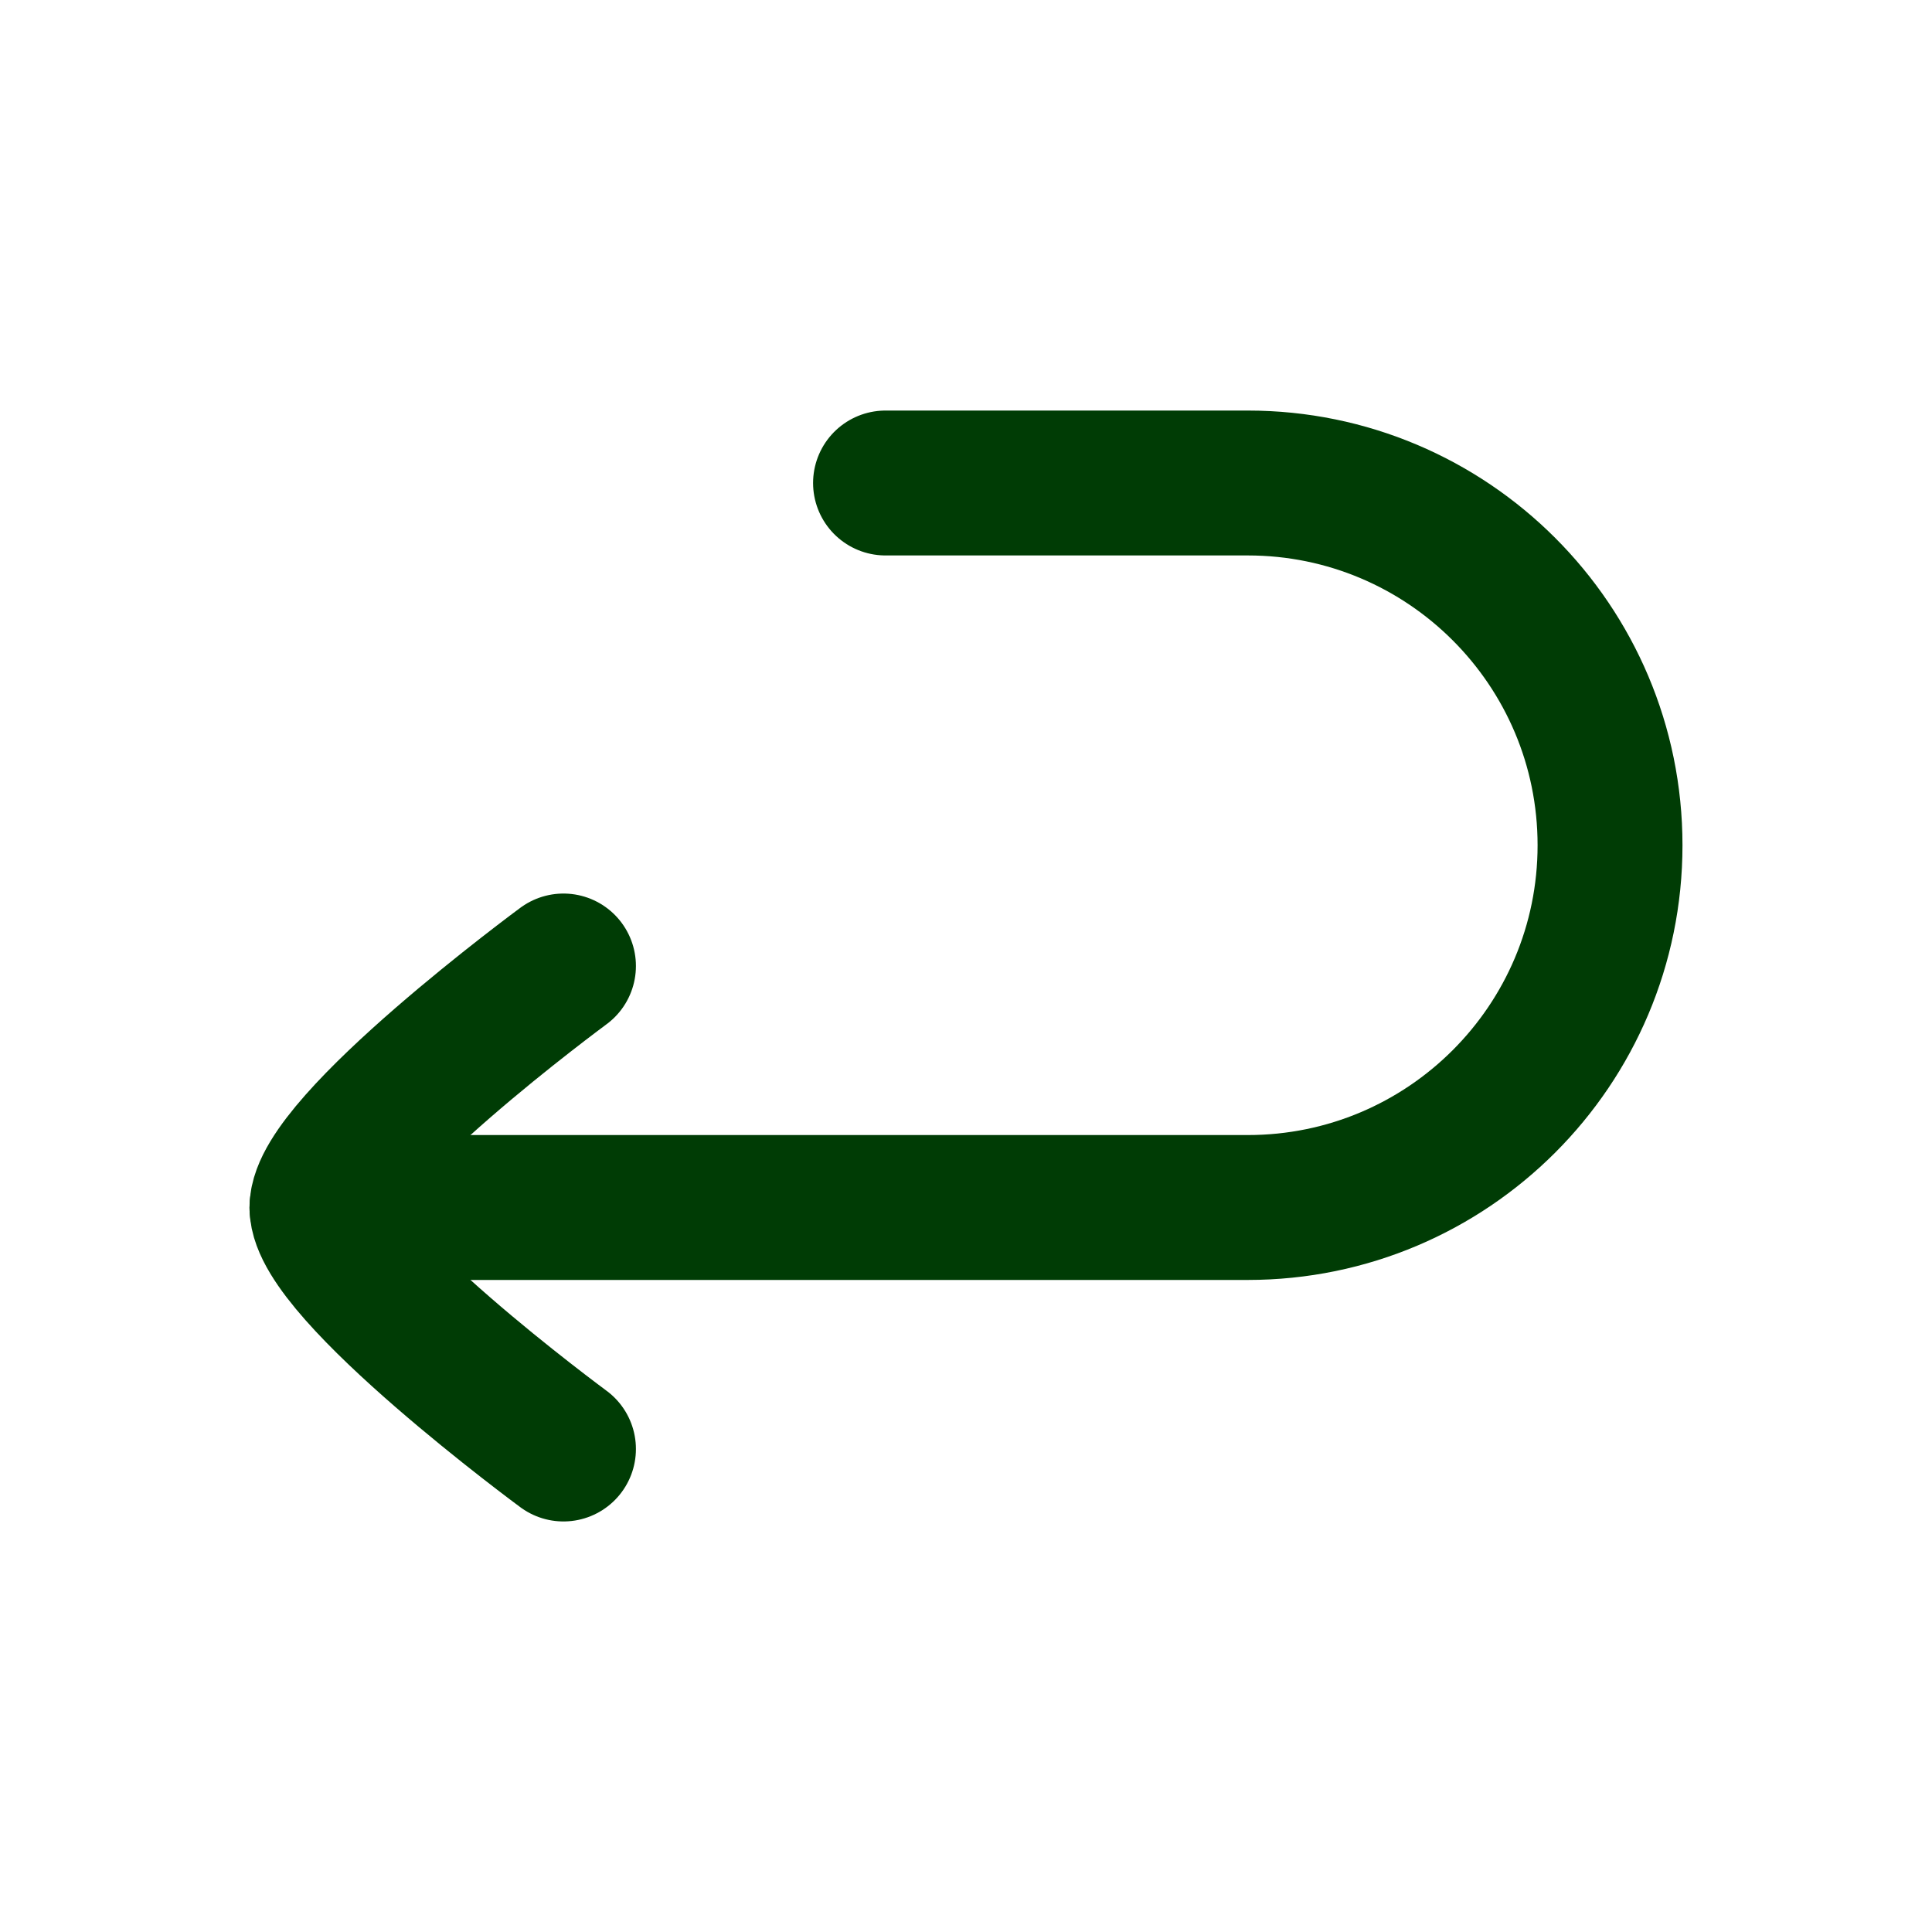 <svg width="20" height="20" viewBox="0 0 20 20" fill="none" xmlns="http://www.w3.org/2000/svg">
<path d="M9.167 5H12.917C14.988 5 16.667 6.679 16.667 8.75C16.667 10.821 14.988 12.5 12.917 12.5H3.333" stroke="#003C05" stroke-width="1.5" stroke-linecap="round" stroke-linejoin="round"/>
<path d="M5.833 10C5.833 10 3.333 11.841 3.333 12.5C3.333 13.159 5.833 15 5.833 15" stroke="#003C05" stroke-width="1.5" stroke-linecap="round" stroke-linejoin="round"/>
</svg>
